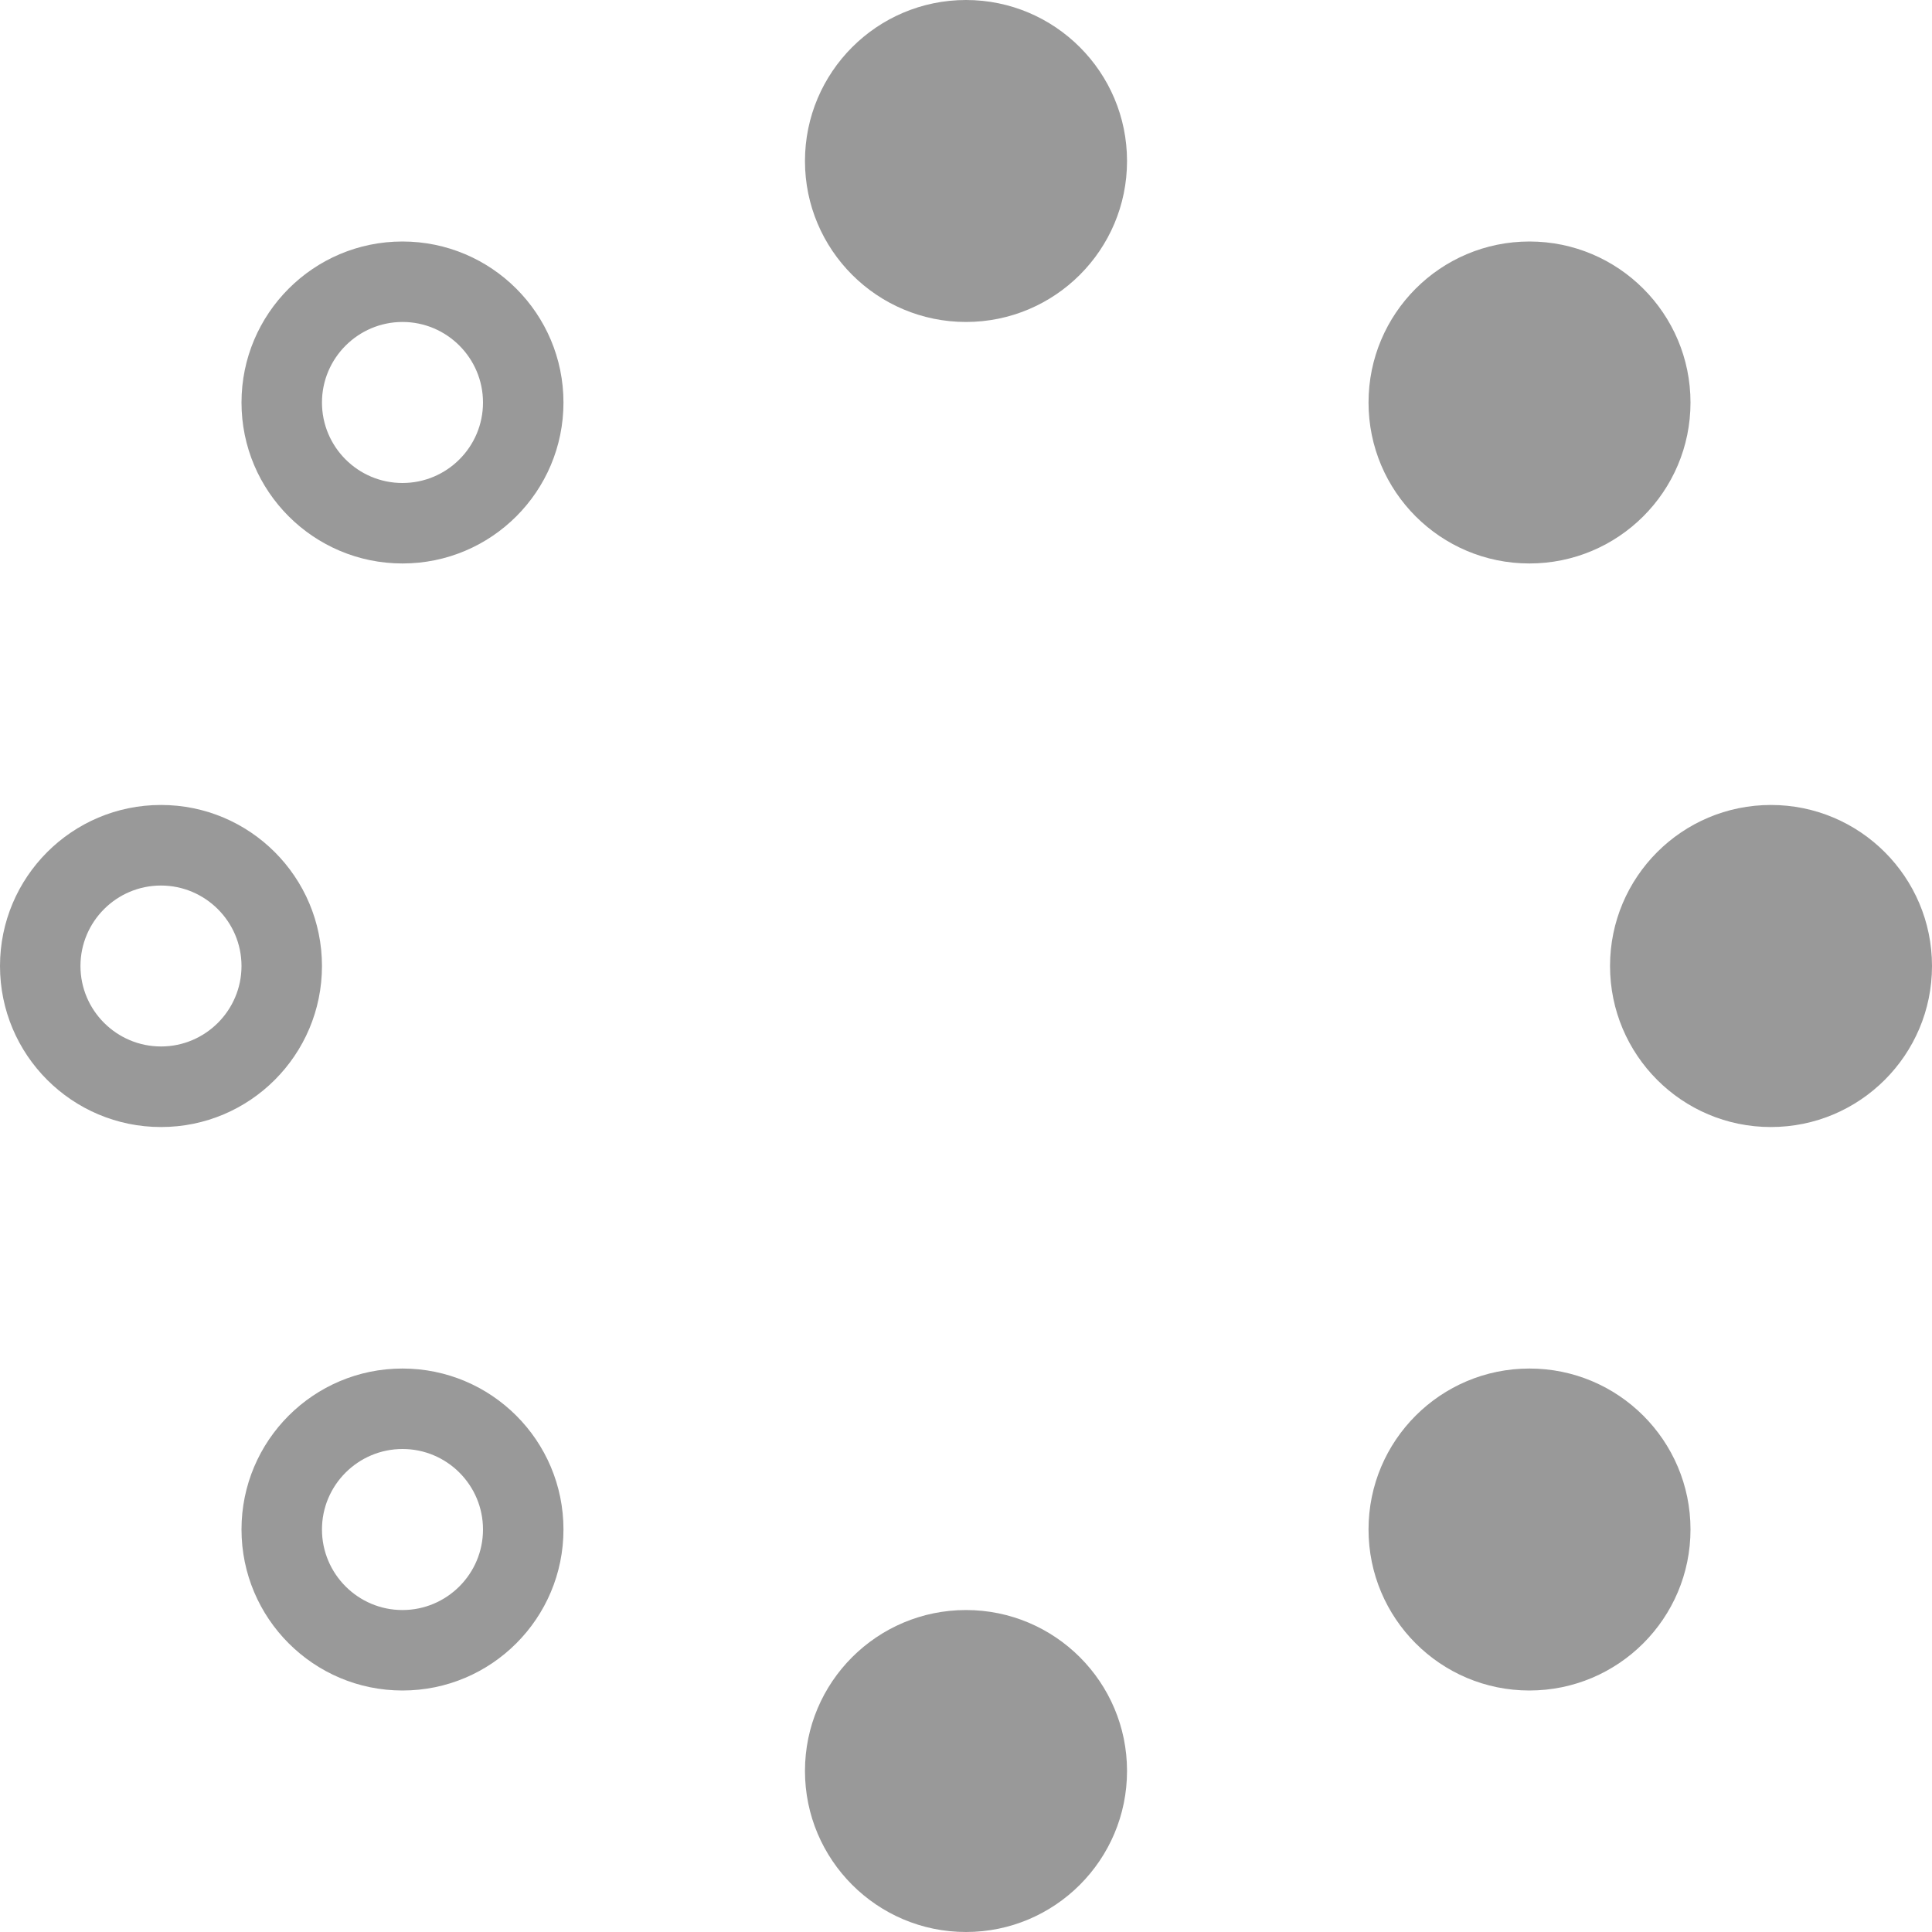 <svg width="20" height="20" viewBox="0 0 20 20" fill="none" xmlns="http://www.w3.org/2000/svg">
<path d="M11.667 18.333C11.667 19.253 10.92 20 10 20C9.08 20 8.333 19.253 8.333 18.333C8.333 17.413 9.08 16.667 10 16.667C10.92 16.667 11.667 17.413 11.667 18.333ZM10 0C9.08 0 8.333 0.747 8.333 1.667C8.333 2.587 9.08 3.333 10 3.333C10.92 3.333 11.667 2.587 11.667 1.667C11.667 0.747 10.92 0 10 0ZM18.333 8.333C19.253 8.333 20 9.08 20 10C20 10.92 19.253 11.667 18.332 11.667C17.413 11.667 16.667 10.921 16.667 10C16.667 9.079 17.413 8.333 18.333 8.333ZM1.666 9.167C2.125 9.167 2.5 9.541 2.5 10C2.5 10.459 2.126 10.833 1.667 10.833C1.208 10.833 0.833 10.46 0.833 10C0.833 9.54 1.207 9.167 1.666 9.167ZM1.667 8.333H1.666C0.746 8.333 0 9.08 0 10C0 10.921 0.747 11.667 1.667 11.667H1.667C2.587 11.667 3.333 10.92 3.333 10C3.333 9.08 2.587 8.333 1.667 8.333ZM15.833 2.5C16.753 2.5 17.5 3.247 17.5 4.167C17.5 5.087 16.753 5.833 15.832 5.833C14.913 5.833 14.167 5.088 14.167 4.167C14.167 3.246 14.913 2.5 15.833 2.5ZM15.833 14.167C16.753 14.167 17.5 14.913 17.5 15.833C17.5 16.753 16.753 17.5 15.832 17.5C14.913 17.5 14.167 16.754 14.167 15.833C14.167 14.912 14.913 14.167 15.833 14.167ZM4.167 3.333C4.626 3.333 5 3.707 5 4.167C5 4.627 4.626 5 4.166 5C3.707 5 3.333 4.627 3.333 4.167C3.333 3.707 3.708 3.333 4.167 3.333ZM4.166 2.5C3.246 2.5 2.5 3.247 2.5 4.167C2.5 5.087 3.247 5.833 4.166 5.833H4.167C5.087 5.833 5.833 5.087 5.833 4.167C5.833 3.247 5.087 2.5 4.166 2.5ZM4.167 15C4.626 15 5 15.373 5 15.833C5 16.293 4.626 16.667 4.166 16.667C3.707 16.667 3.333 16.293 3.333 15.833C3.333 15.373 3.708 15 4.167 15ZM4.166 14.167C3.246 14.167 2.5 14.913 2.5 15.833C2.5 16.753 3.247 17.5 4.166 17.5H4.167C5.087 17.5 5.833 16.753 5.833 15.833C5.833 14.913 5.087 14.167 4.166 14.167Z" fill="black" fill-opacity="0.4"/>
</svg>
